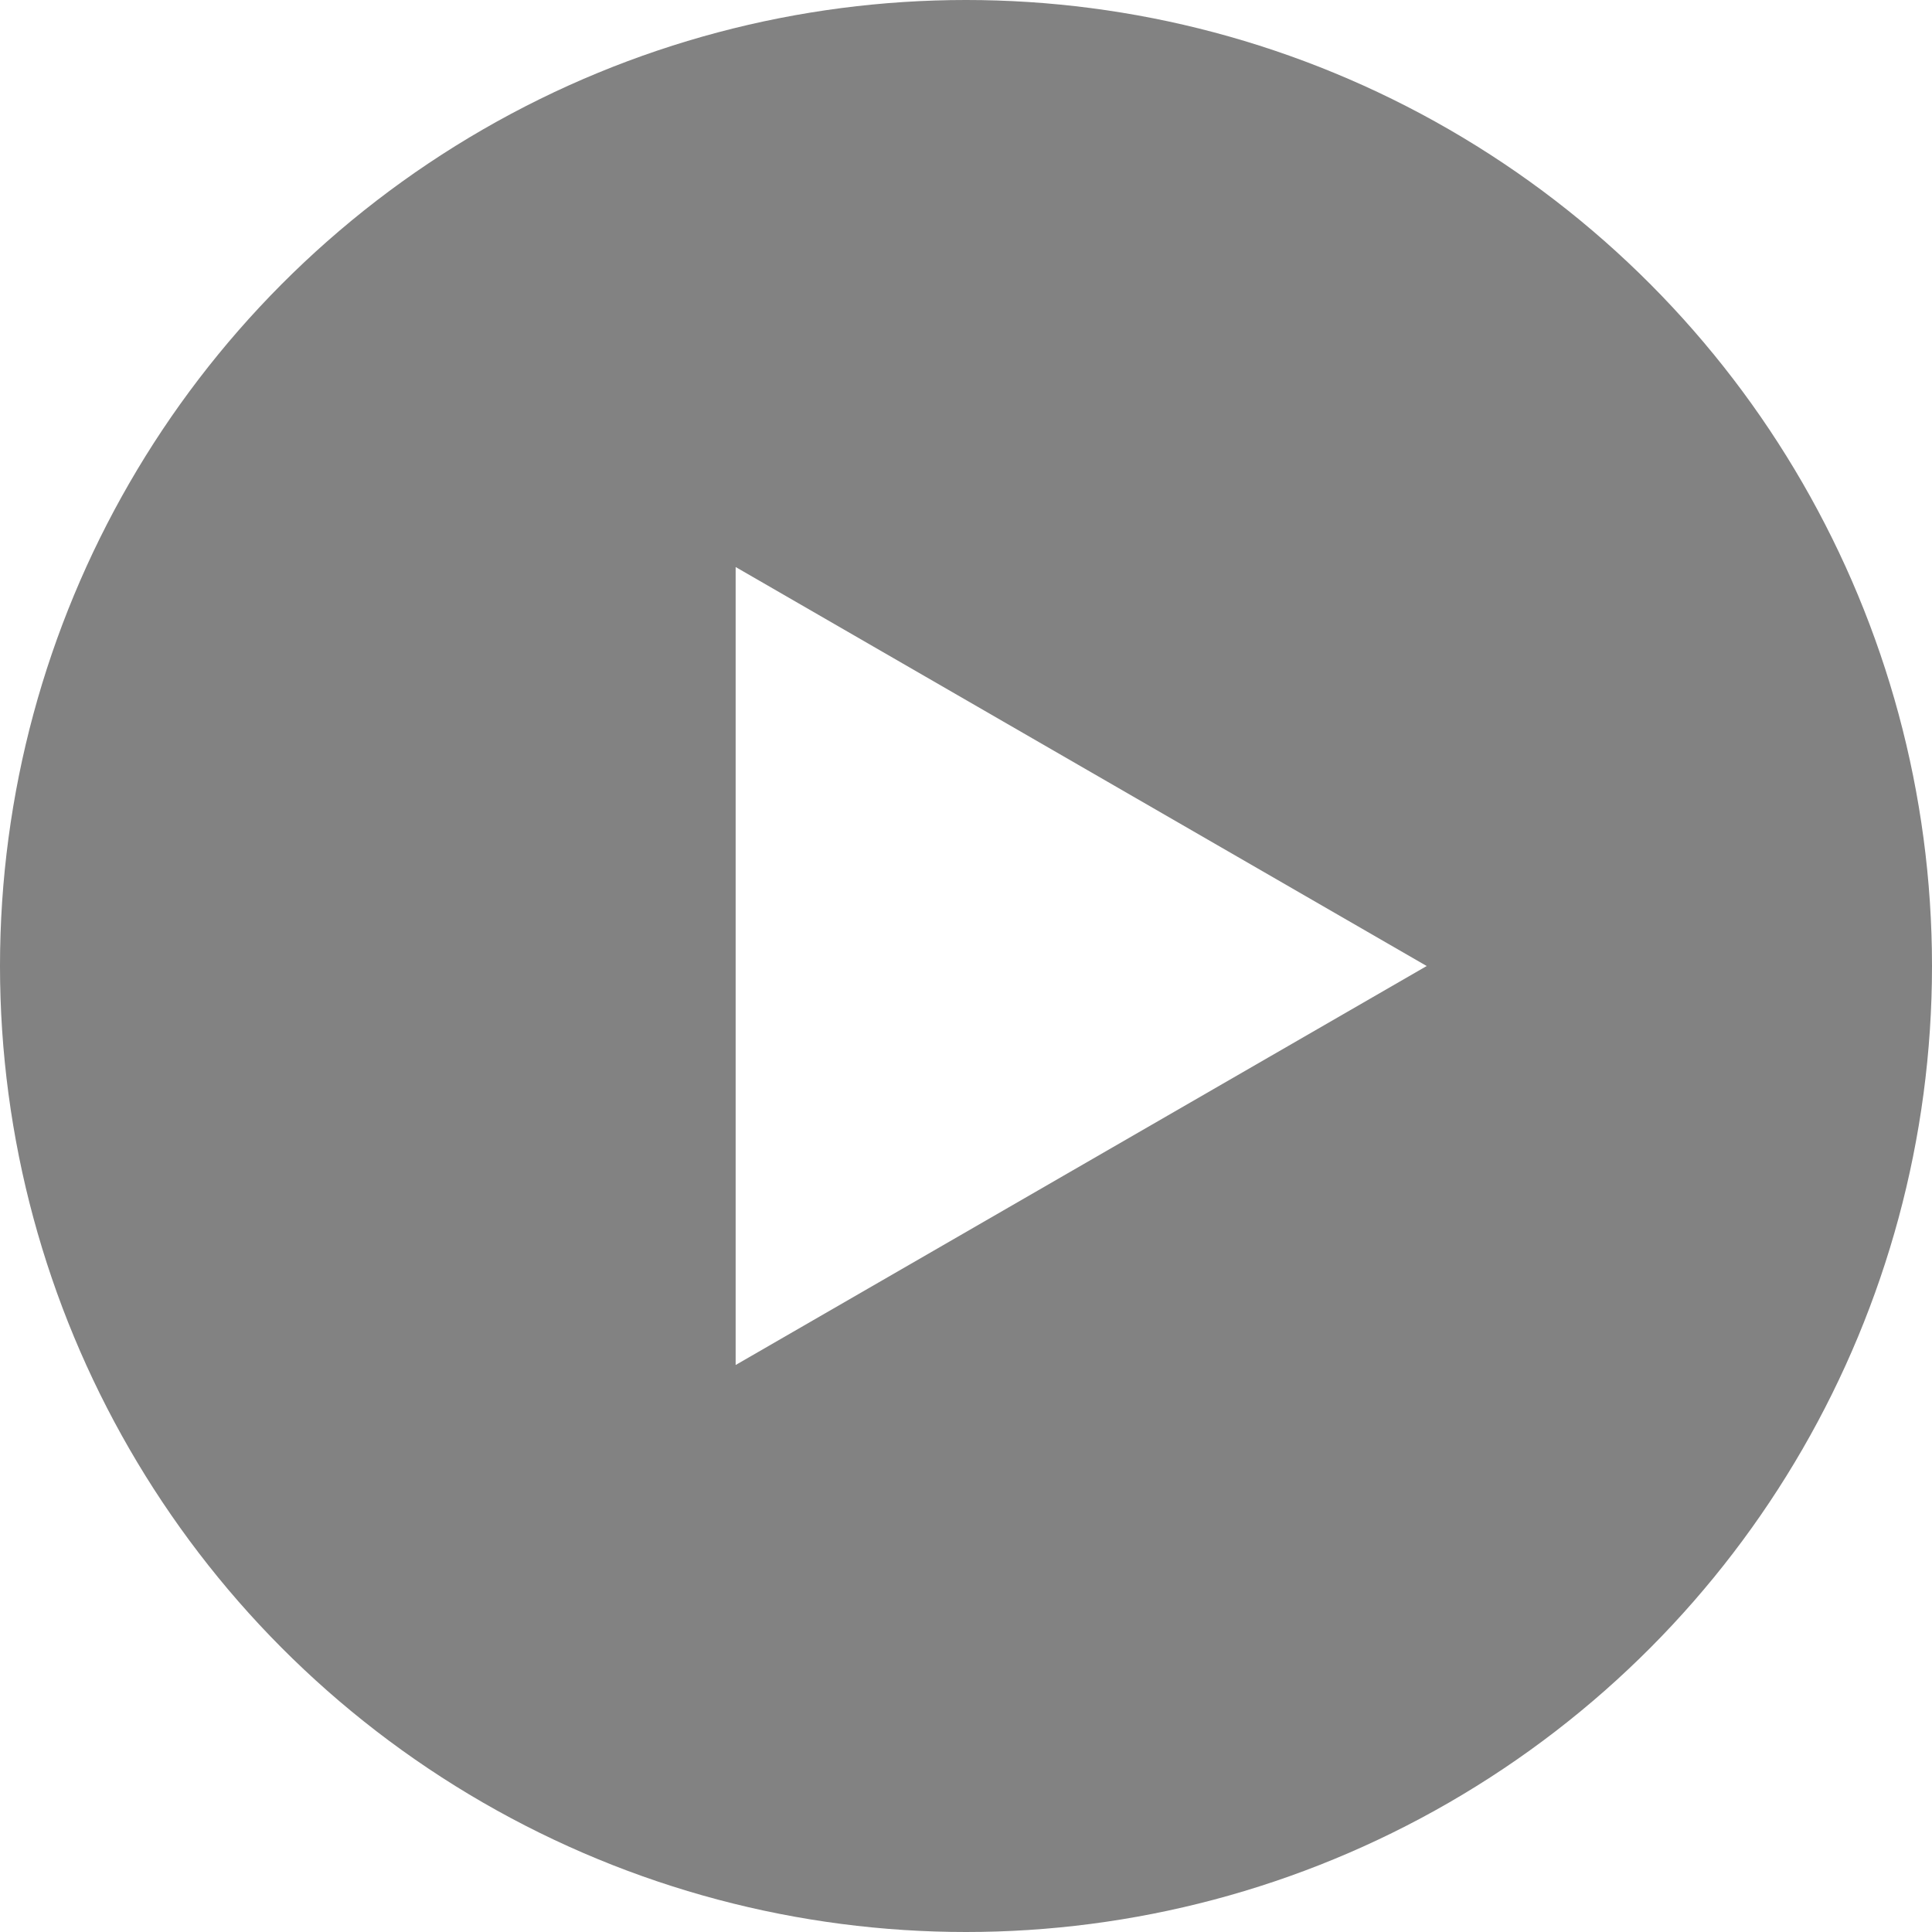 <svg width="100" height="100" viewBox="0 0 100 100" fill="none" xmlns="http://www.w3.org/2000/svg">
<g filter="url(#filter0_b_477_17783)">
<circle cx="50" cy="50" r="50" fill="black" fill-opacity="0.49"/>
</g>
<path d="M73.846 50.001L38.077 70.652L38.077 29.349L73.846 50.001Z" fill="white"/>
<defs>
<filter id="filter0_b_477_17783" x="-4" y="-4" width="108" height="108" filterUnits="userSpaceOnUse" color-interpolation-filters="sRGB">
<feFlood flood-opacity="0" result="BackgroundImageFix"/>
<feGaussianBlur in="BackgroundImageFix" stdDeviation="2"/>
<feComposite in2="SourceAlpha" operator="in" result="effect1_backgroundBlur_477_17783"/>
<feBlend mode="normal" in="SourceGraphic" in2="effect1_backgroundBlur_477_17783" result="shape"/>
</filter>
</defs>
</svg>
